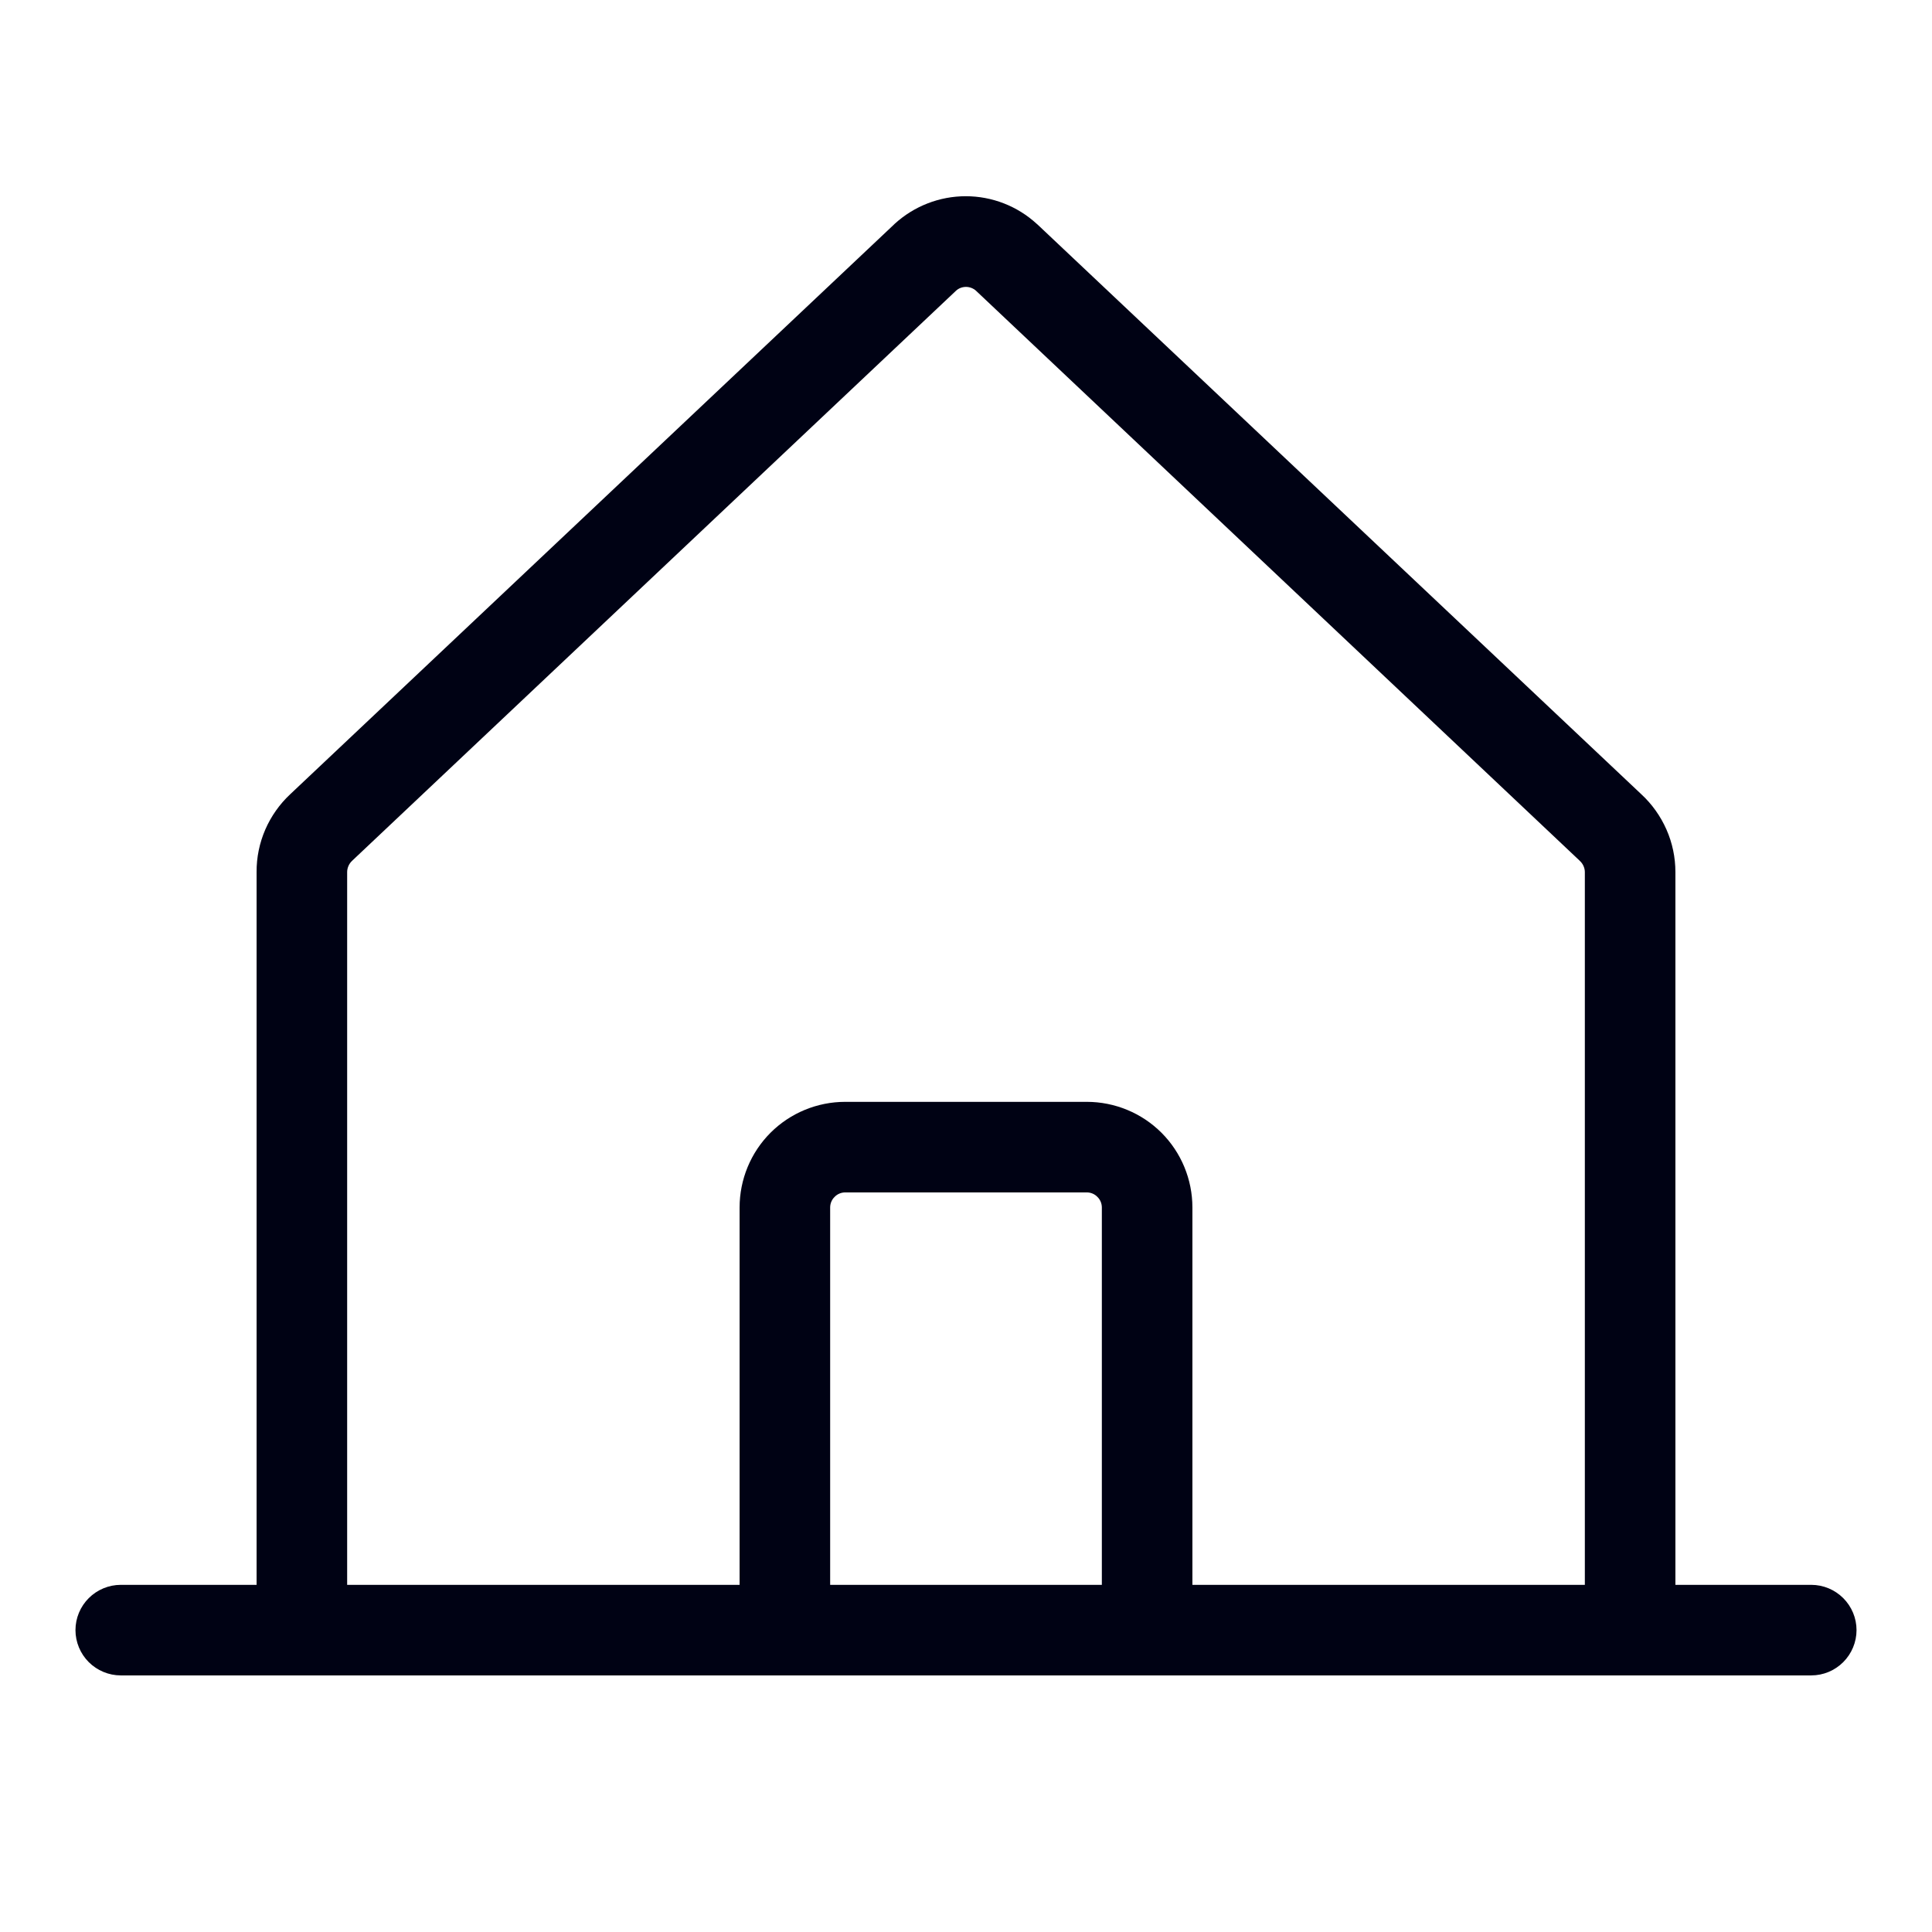 <svg width="16" height="16" viewBox="0 0 16 16" fill="none" xmlns="http://www.w3.org/2000/svg">
<path d="M15 13.125H13.875V7.222C13.875 7.101 13.85 6.981 13.801 6.87C13.752 6.759 13.681 6.659 13.592 6.577L8.592 1.859L8.586 1.854C8.426 1.707 8.216 1.625 7.998 1.625C7.78 1.625 7.57 1.707 7.409 1.854L7.404 1.859L2.404 6.577C2.315 6.66 2.245 6.76 2.197 6.87C2.149 6.981 2.124 7.101 2.125 7.222V13.125H1C0.901 13.125 0.805 13.165 0.735 13.235C0.665 13.305 0.625 13.4 0.625 13.5C0.625 13.599 0.665 13.695 0.735 13.765C0.805 13.835 0.901 13.875 1 13.875H15C15.1 13.875 15.195 13.835 15.265 13.765C15.335 13.695 15.375 13.599 15.375 13.5C15.375 13.4 15.335 13.305 15.265 13.235C15.195 13.165 15.1 13.125 15 13.125ZM2.875 7.222C2.875 7.204 2.879 7.187 2.886 7.171C2.893 7.155 2.903 7.141 2.916 7.129L2.921 7.124L7.918 2.407C7.94 2.387 7.969 2.376 8 2.376C8.03 2.376 8.059 2.387 8.082 2.407L13.079 7.125L13.084 7.13C13.097 7.142 13.107 7.156 13.114 7.172C13.121 7.188 13.125 7.205 13.125 7.222V13.125H9.875V10C9.875 9.768 9.783 9.545 9.619 9.381C9.455 9.217 9.232 9.125 9 9.125H7C6.768 9.125 6.545 9.217 6.381 9.381C6.217 9.545 6.125 9.768 6.125 10V13.125H2.875V7.222ZM9.125 13.125H6.875V10C6.875 9.967 6.888 9.935 6.912 9.912C6.935 9.888 6.967 9.875 7 9.875H9C9.033 9.875 9.065 9.888 9.088 9.912C9.112 9.935 9.125 9.967 9.125 10V13.125Z" fill="#000214"/>
</svg>

